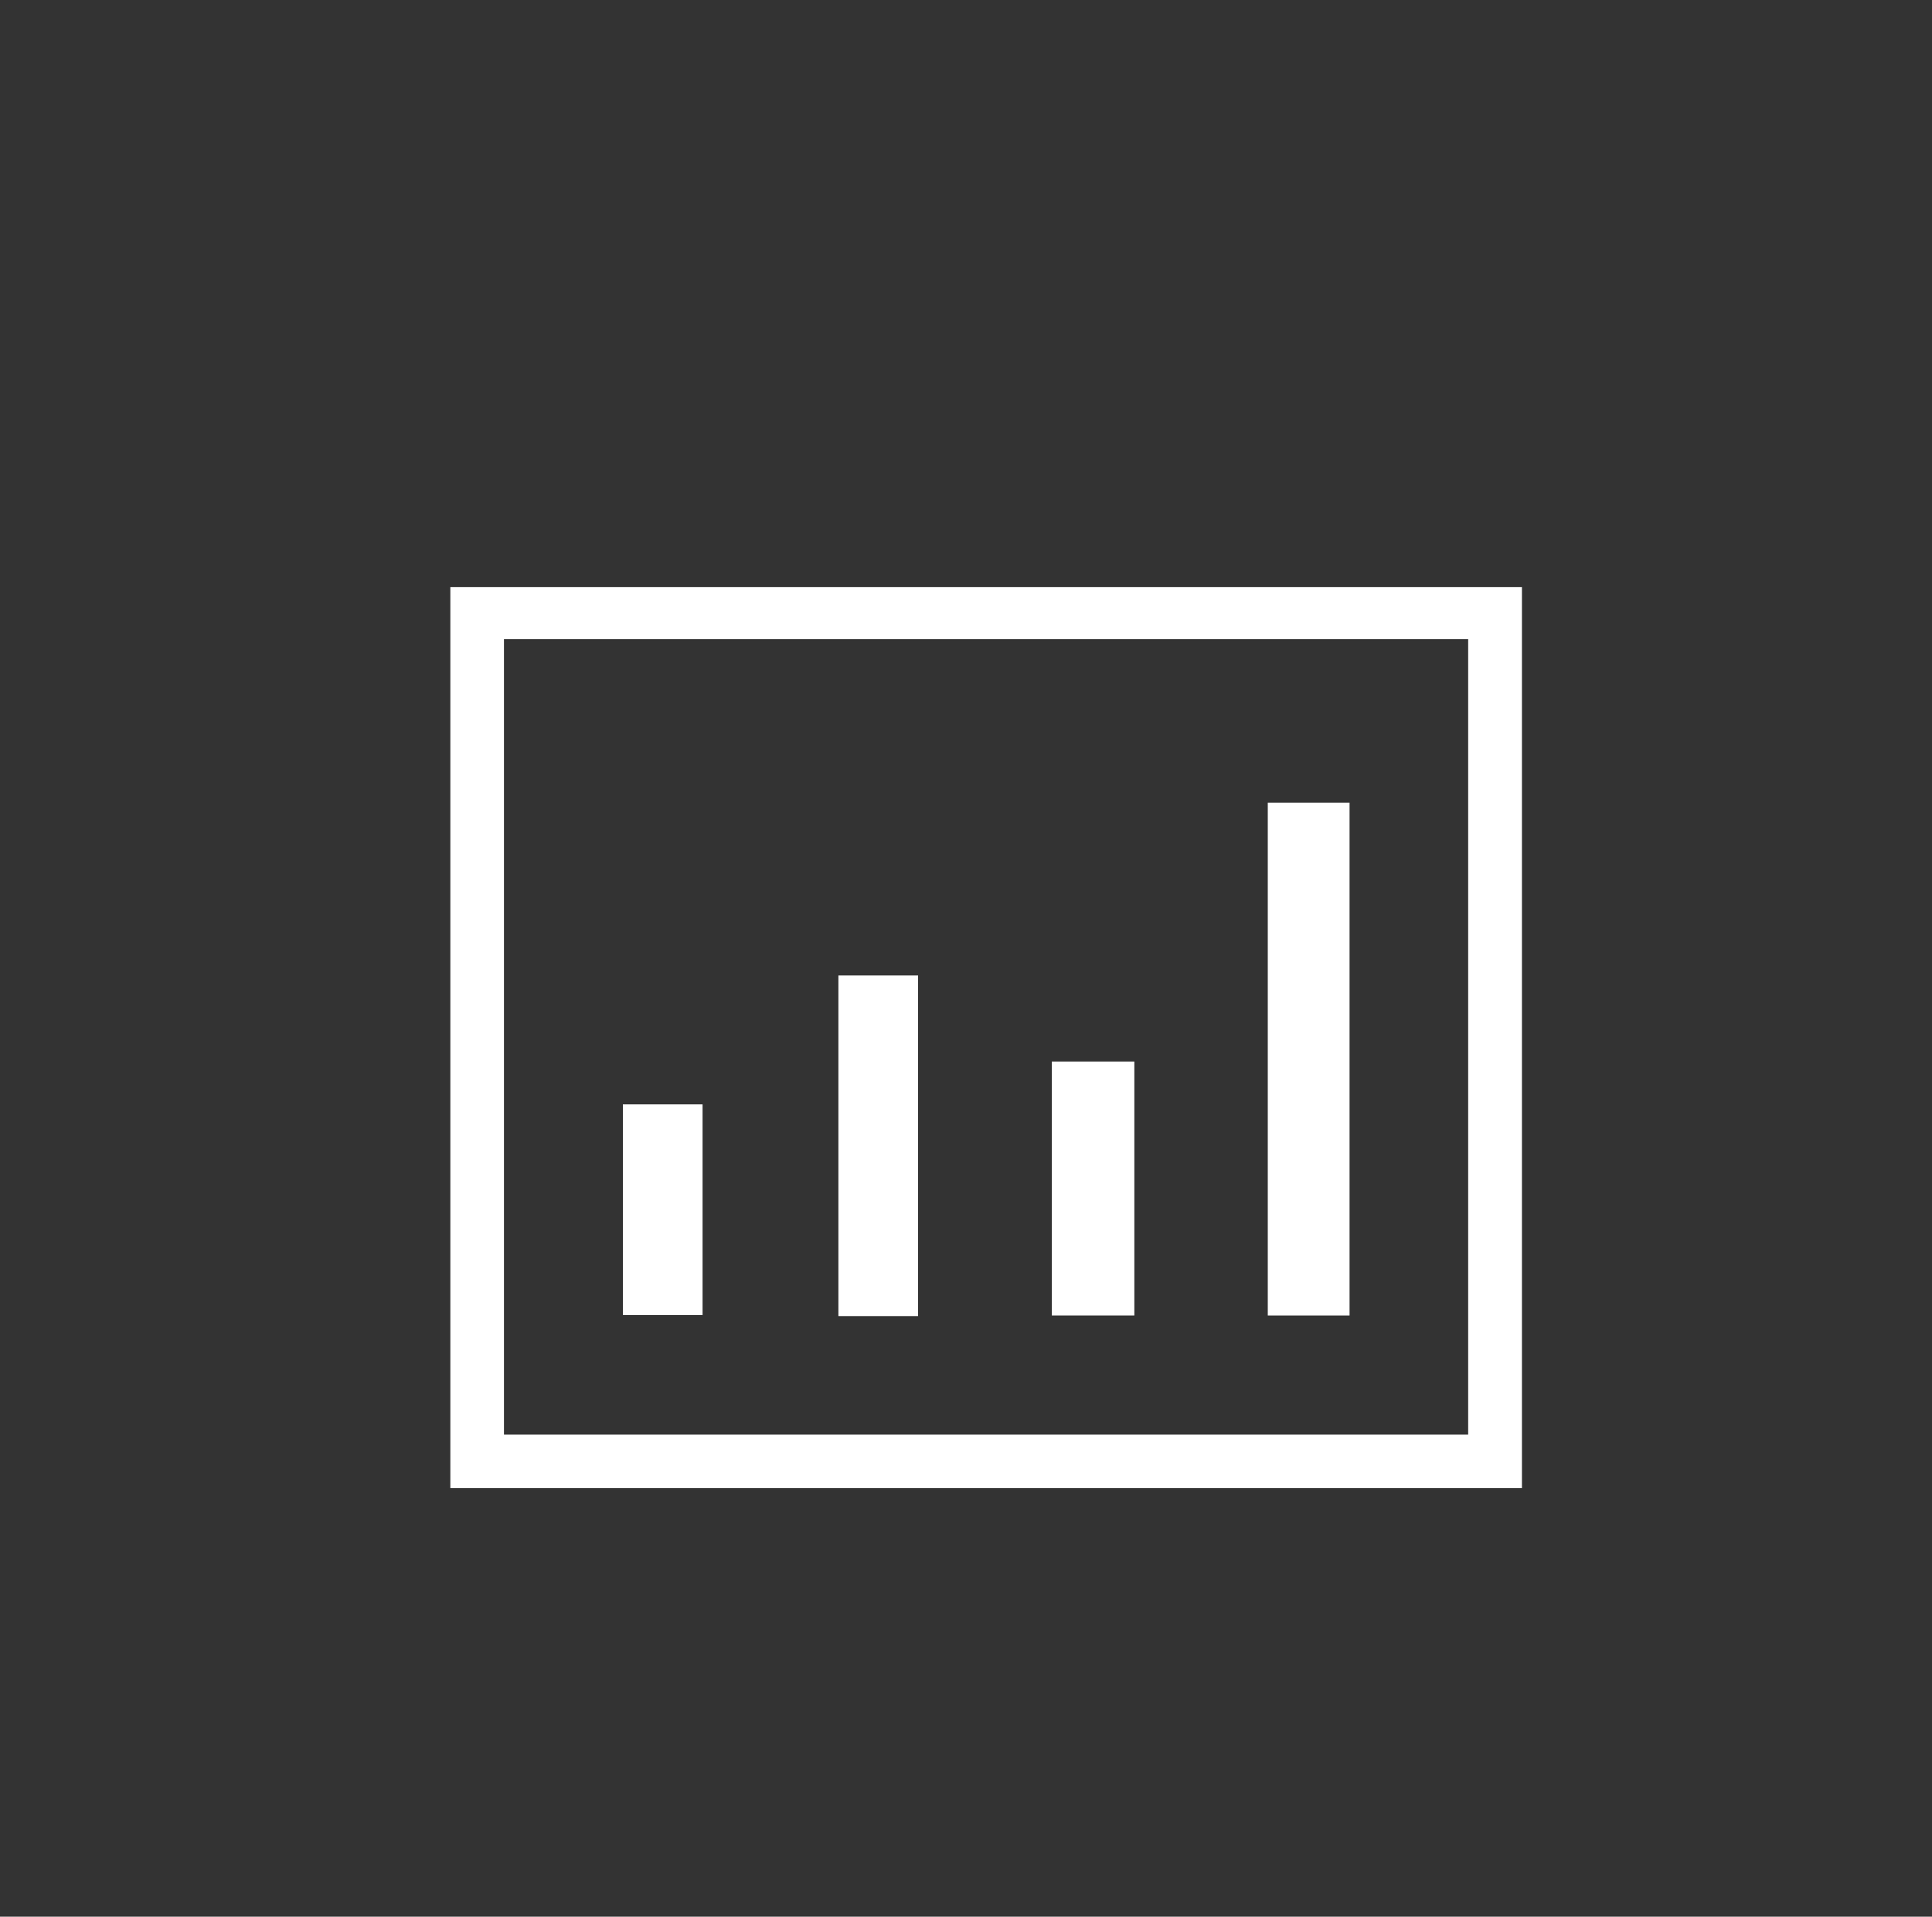 <svg width="129" height="128" viewBox="0 0 129 128" fill="none" xmlns="http://www.w3.org/2000/svg">
<rect x="0" y="0" width="129" height="128" fill="#333333" stroke="none"/>
<path d="M101.61 99.38H30.07V39.21H101.62V99.38H101.61ZM33.65 42.68V95.8H98.03V42.68H33.65Z" fill="white"/>
<path d="M90.11 87.851H84.65V53.601H90.11V87.851Z" fill="white"/>
<path d="M61.3 87.89H55.98V65.14H61.3V87.89Z" fill="white"/>
<path d="M75.74 87.85H70.23V70.89H75.74V87.85Z" fill="white"/>
<path d="M46.91 73.75V87.82H41.59V73.75H46.91Z" fill="white"/>
</svg>
